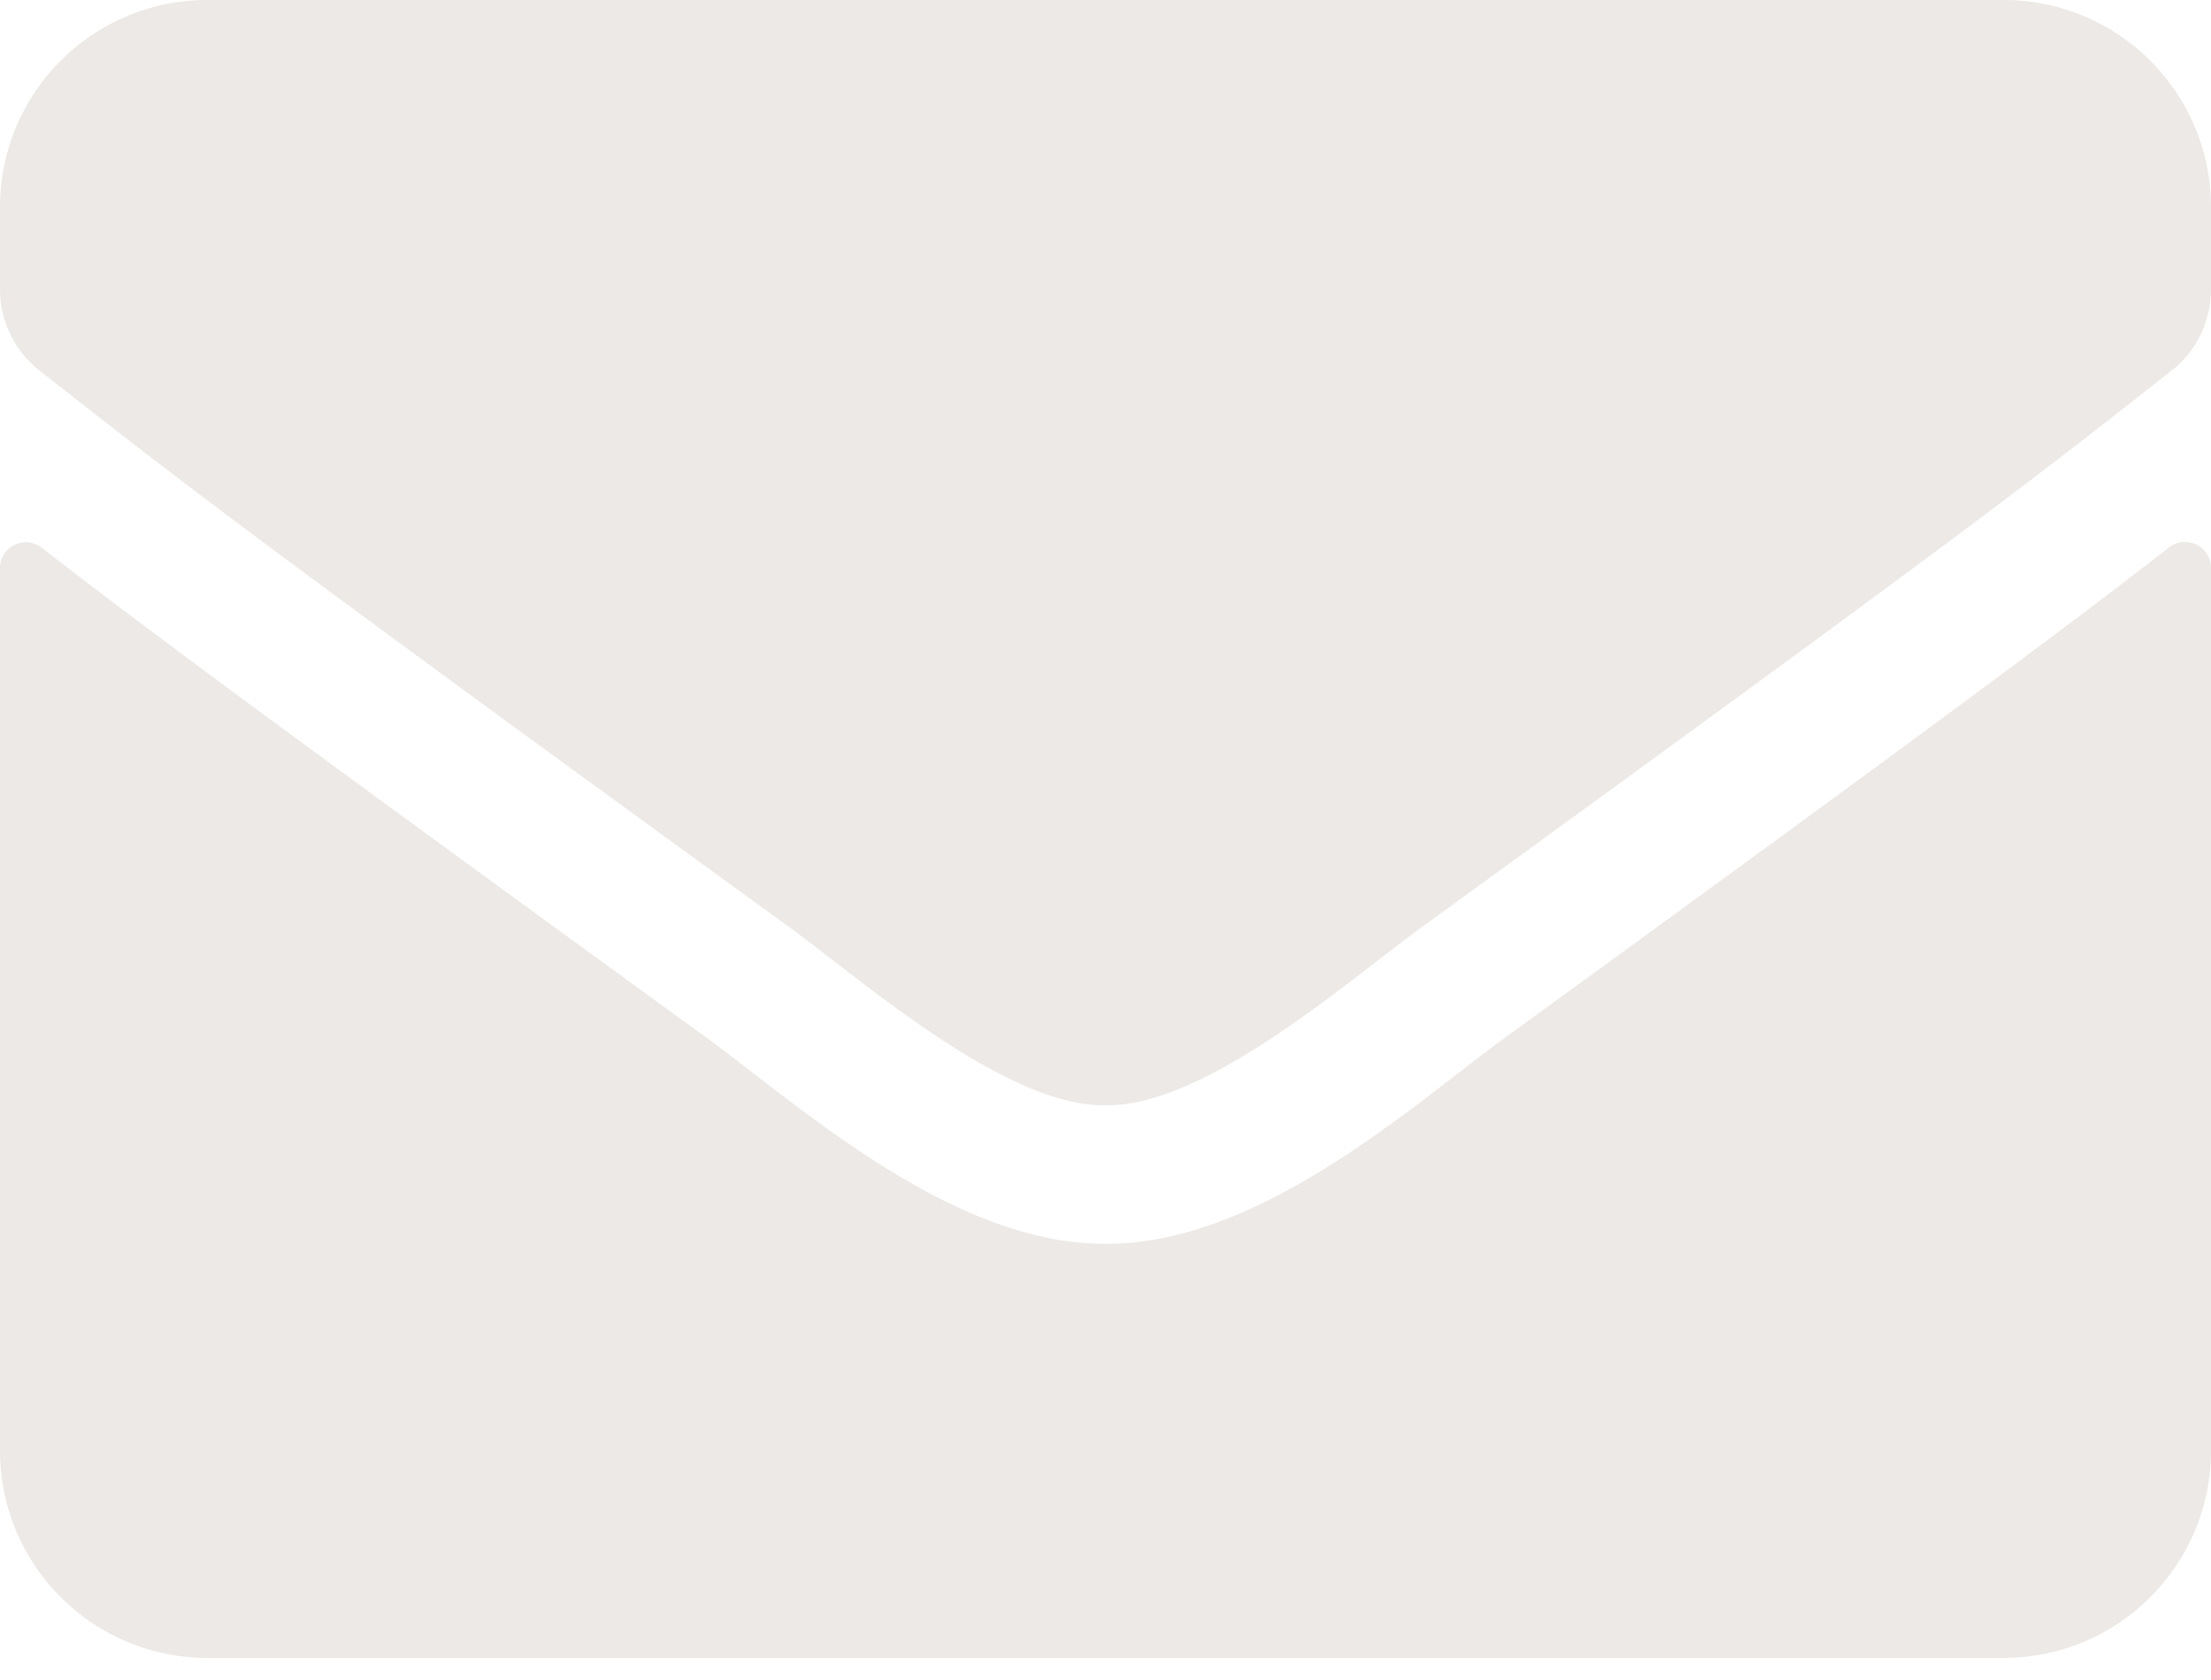 <svg width="25" height="19" fill="none" xmlns="http://www.w3.org/2000/svg"><path d="M24.526 6.191a.294.294 0 01.474.23v9.985a2.344 2.344 0 01-2.344 2.344H2.344A2.344 2.344 0 010 16.406v-9.98c0-.244.278-.381.474-.23 1.093.85 2.544 1.929 7.524 5.547 1.03.752 2.769 2.334 4.502 2.324 1.743.015 3.516-1.601 4.507-2.324 4.98-3.618 6.426-4.702 7.52-5.552zM12.5 12.5c1.133.02 2.764-1.426 3.584-2.021 6.48-4.703 6.973-5.113 8.467-6.285.283-.22.449-.561.449-.923v-.927A2.344 2.344 0 0022.656 0H2.344A2.344 2.344 0 000 2.344v.927c0 .362.166.699.45.923 1.493 1.167 1.987 1.582 8.466 6.285.82.595 2.451 2.04 3.584 2.021z" fill="#ECE9E6"/></svg>